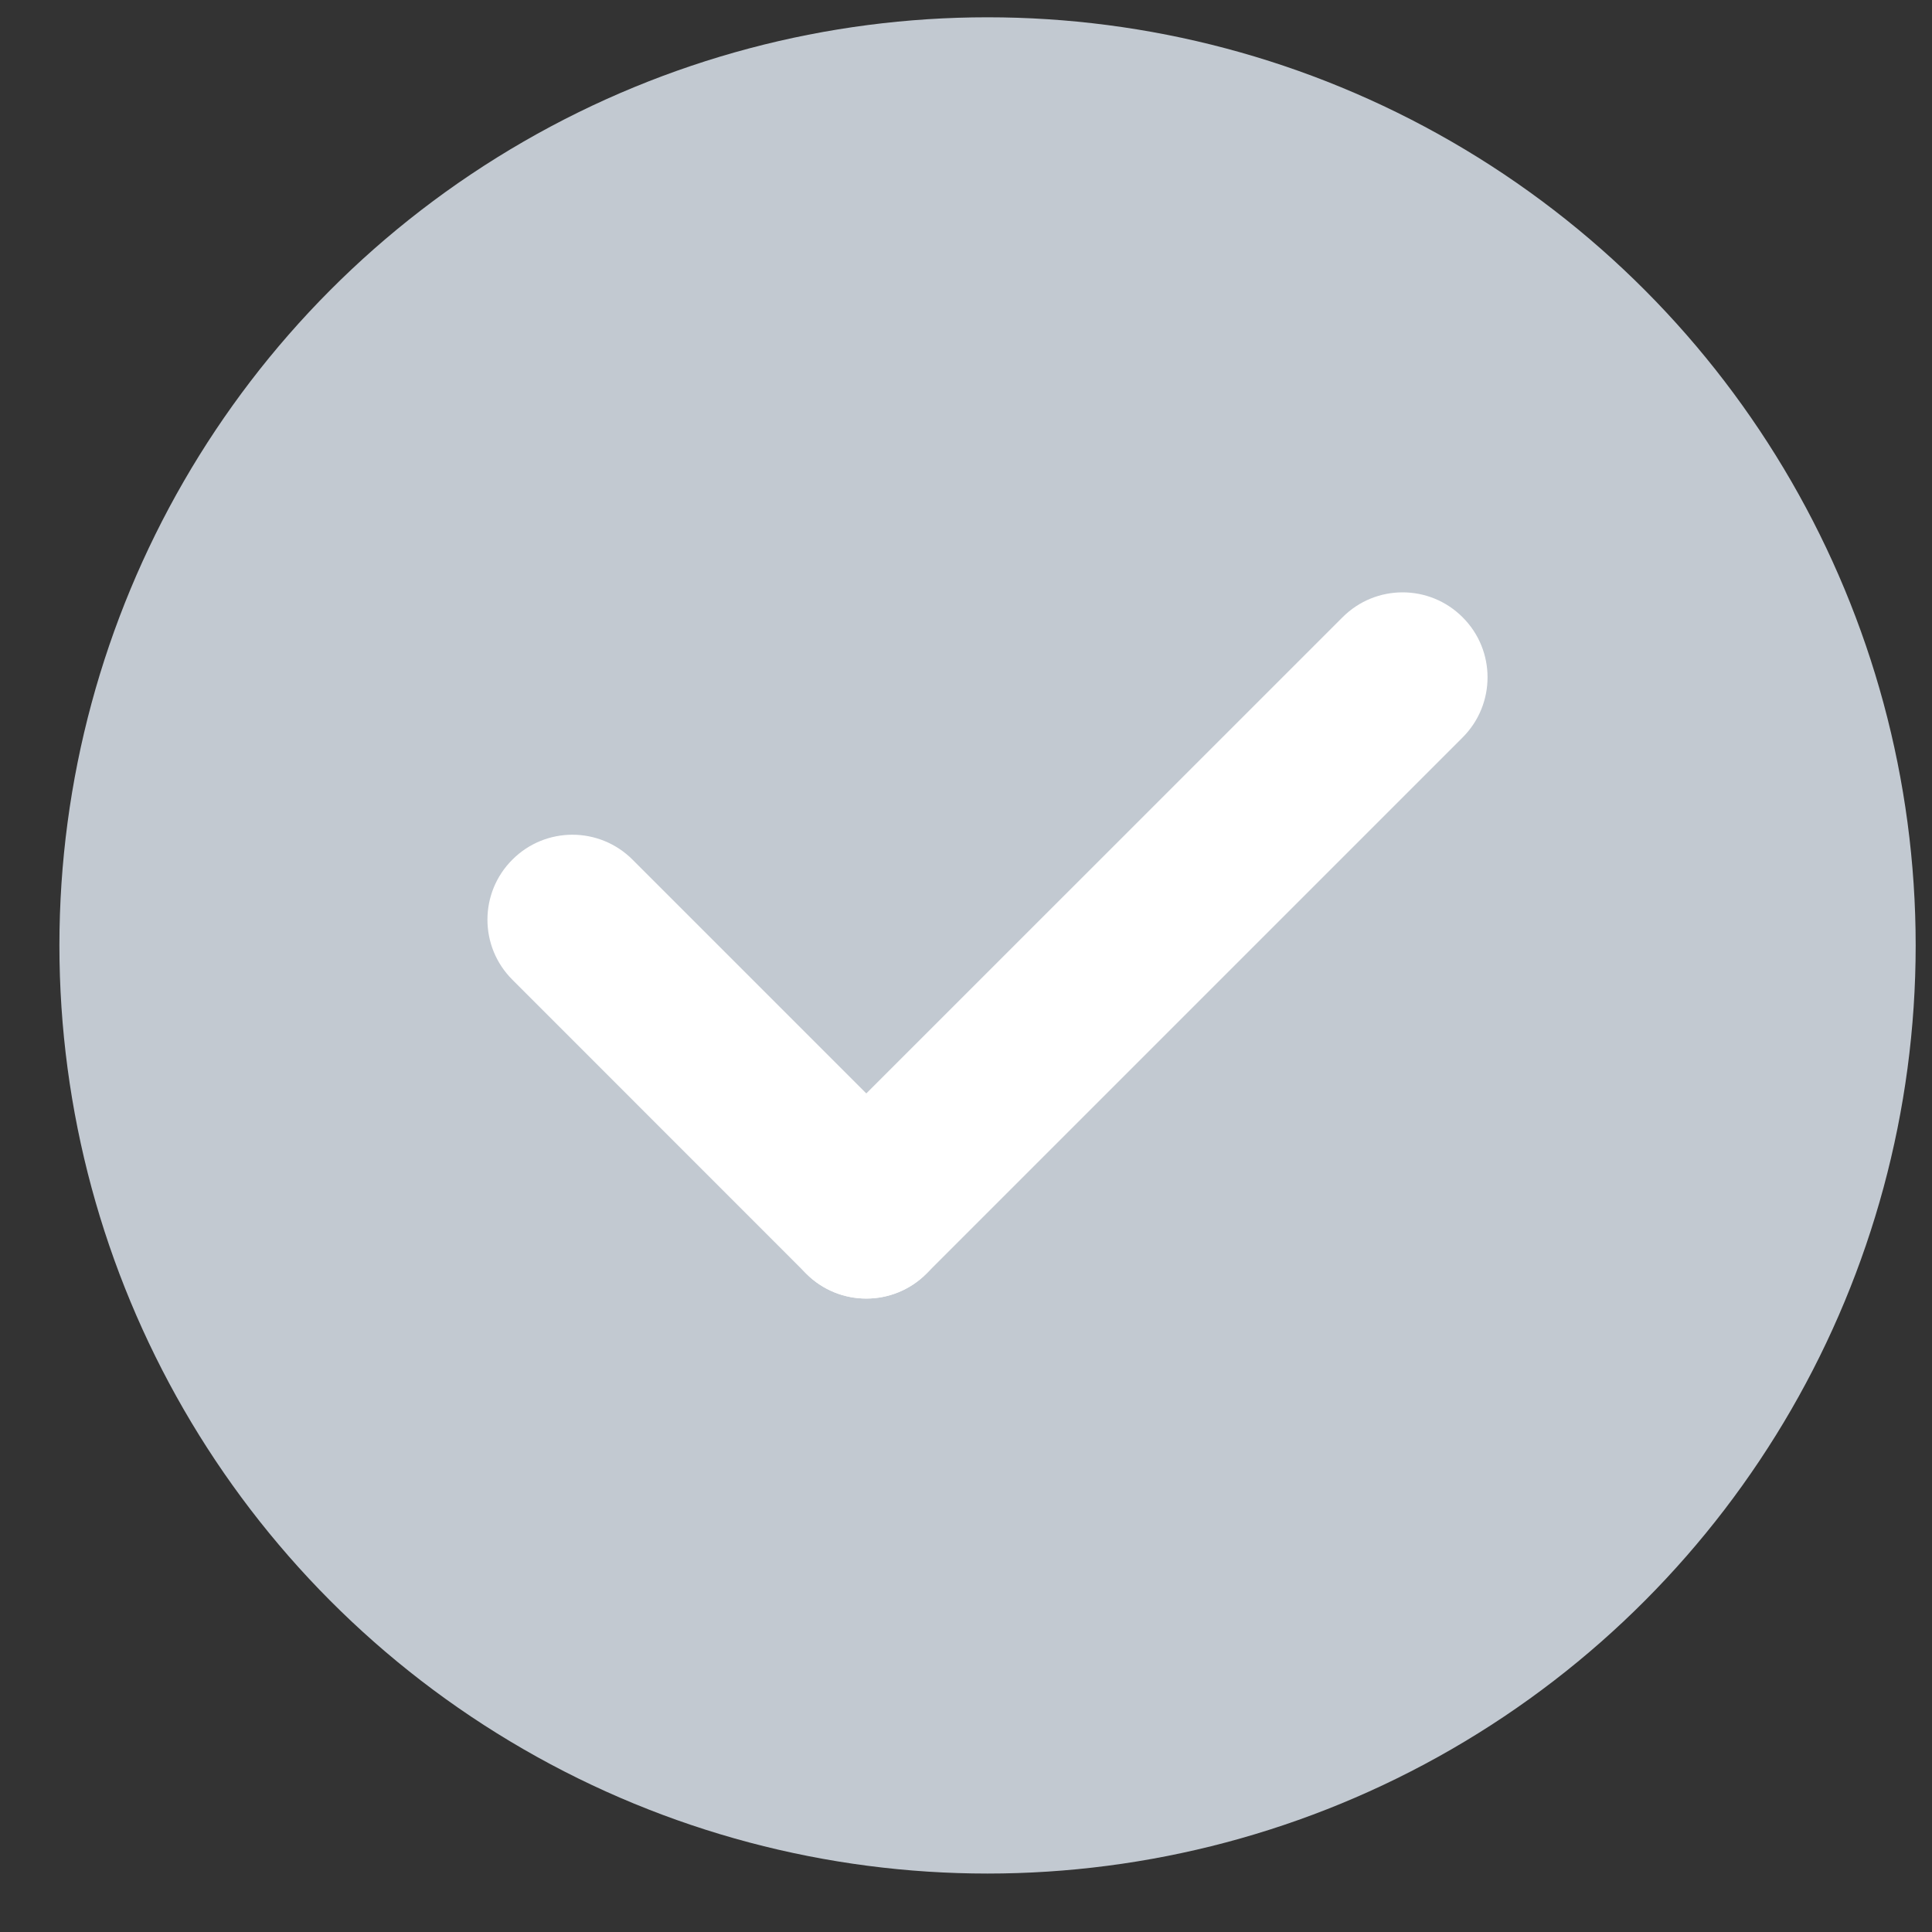 <svg width="20" height="20" viewBox="0 0 20 20" fill="none" xmlns="http://www.w3.org/2000/svg">
<rect x="0" y="0" width="20" height="20" fill="#333333" stroke="none"/>
<circle cx="10.223" cy="9.787" r="9.608" fill="#C2C9D1"/>
<path d="M8.346 13.185C8.002 12.842 8.002 12.285 8.346 11.941L13.898 6.39C14.241 6.046 14.798 6.046 15.141 6.39C15.485 6.733 15.485 7.29 15.141 7.634L9.59 13.185C9.246 13.529 8.689 13.529 8.346 13.185Z" fill="white"/>
<path d="M5.304 8.899C5.647 8.555 6.204 8.555 6.548 8.899L9.59 11.941C9.933 12.284 9.933 12.841 9.59 13.185C9.246 13.528 8.69 13.528 8.346 13.185L5.304 10.142C4.96 9.799 4.96 9.242 5.304 8.899Z" fill="white"/>
</svg>
